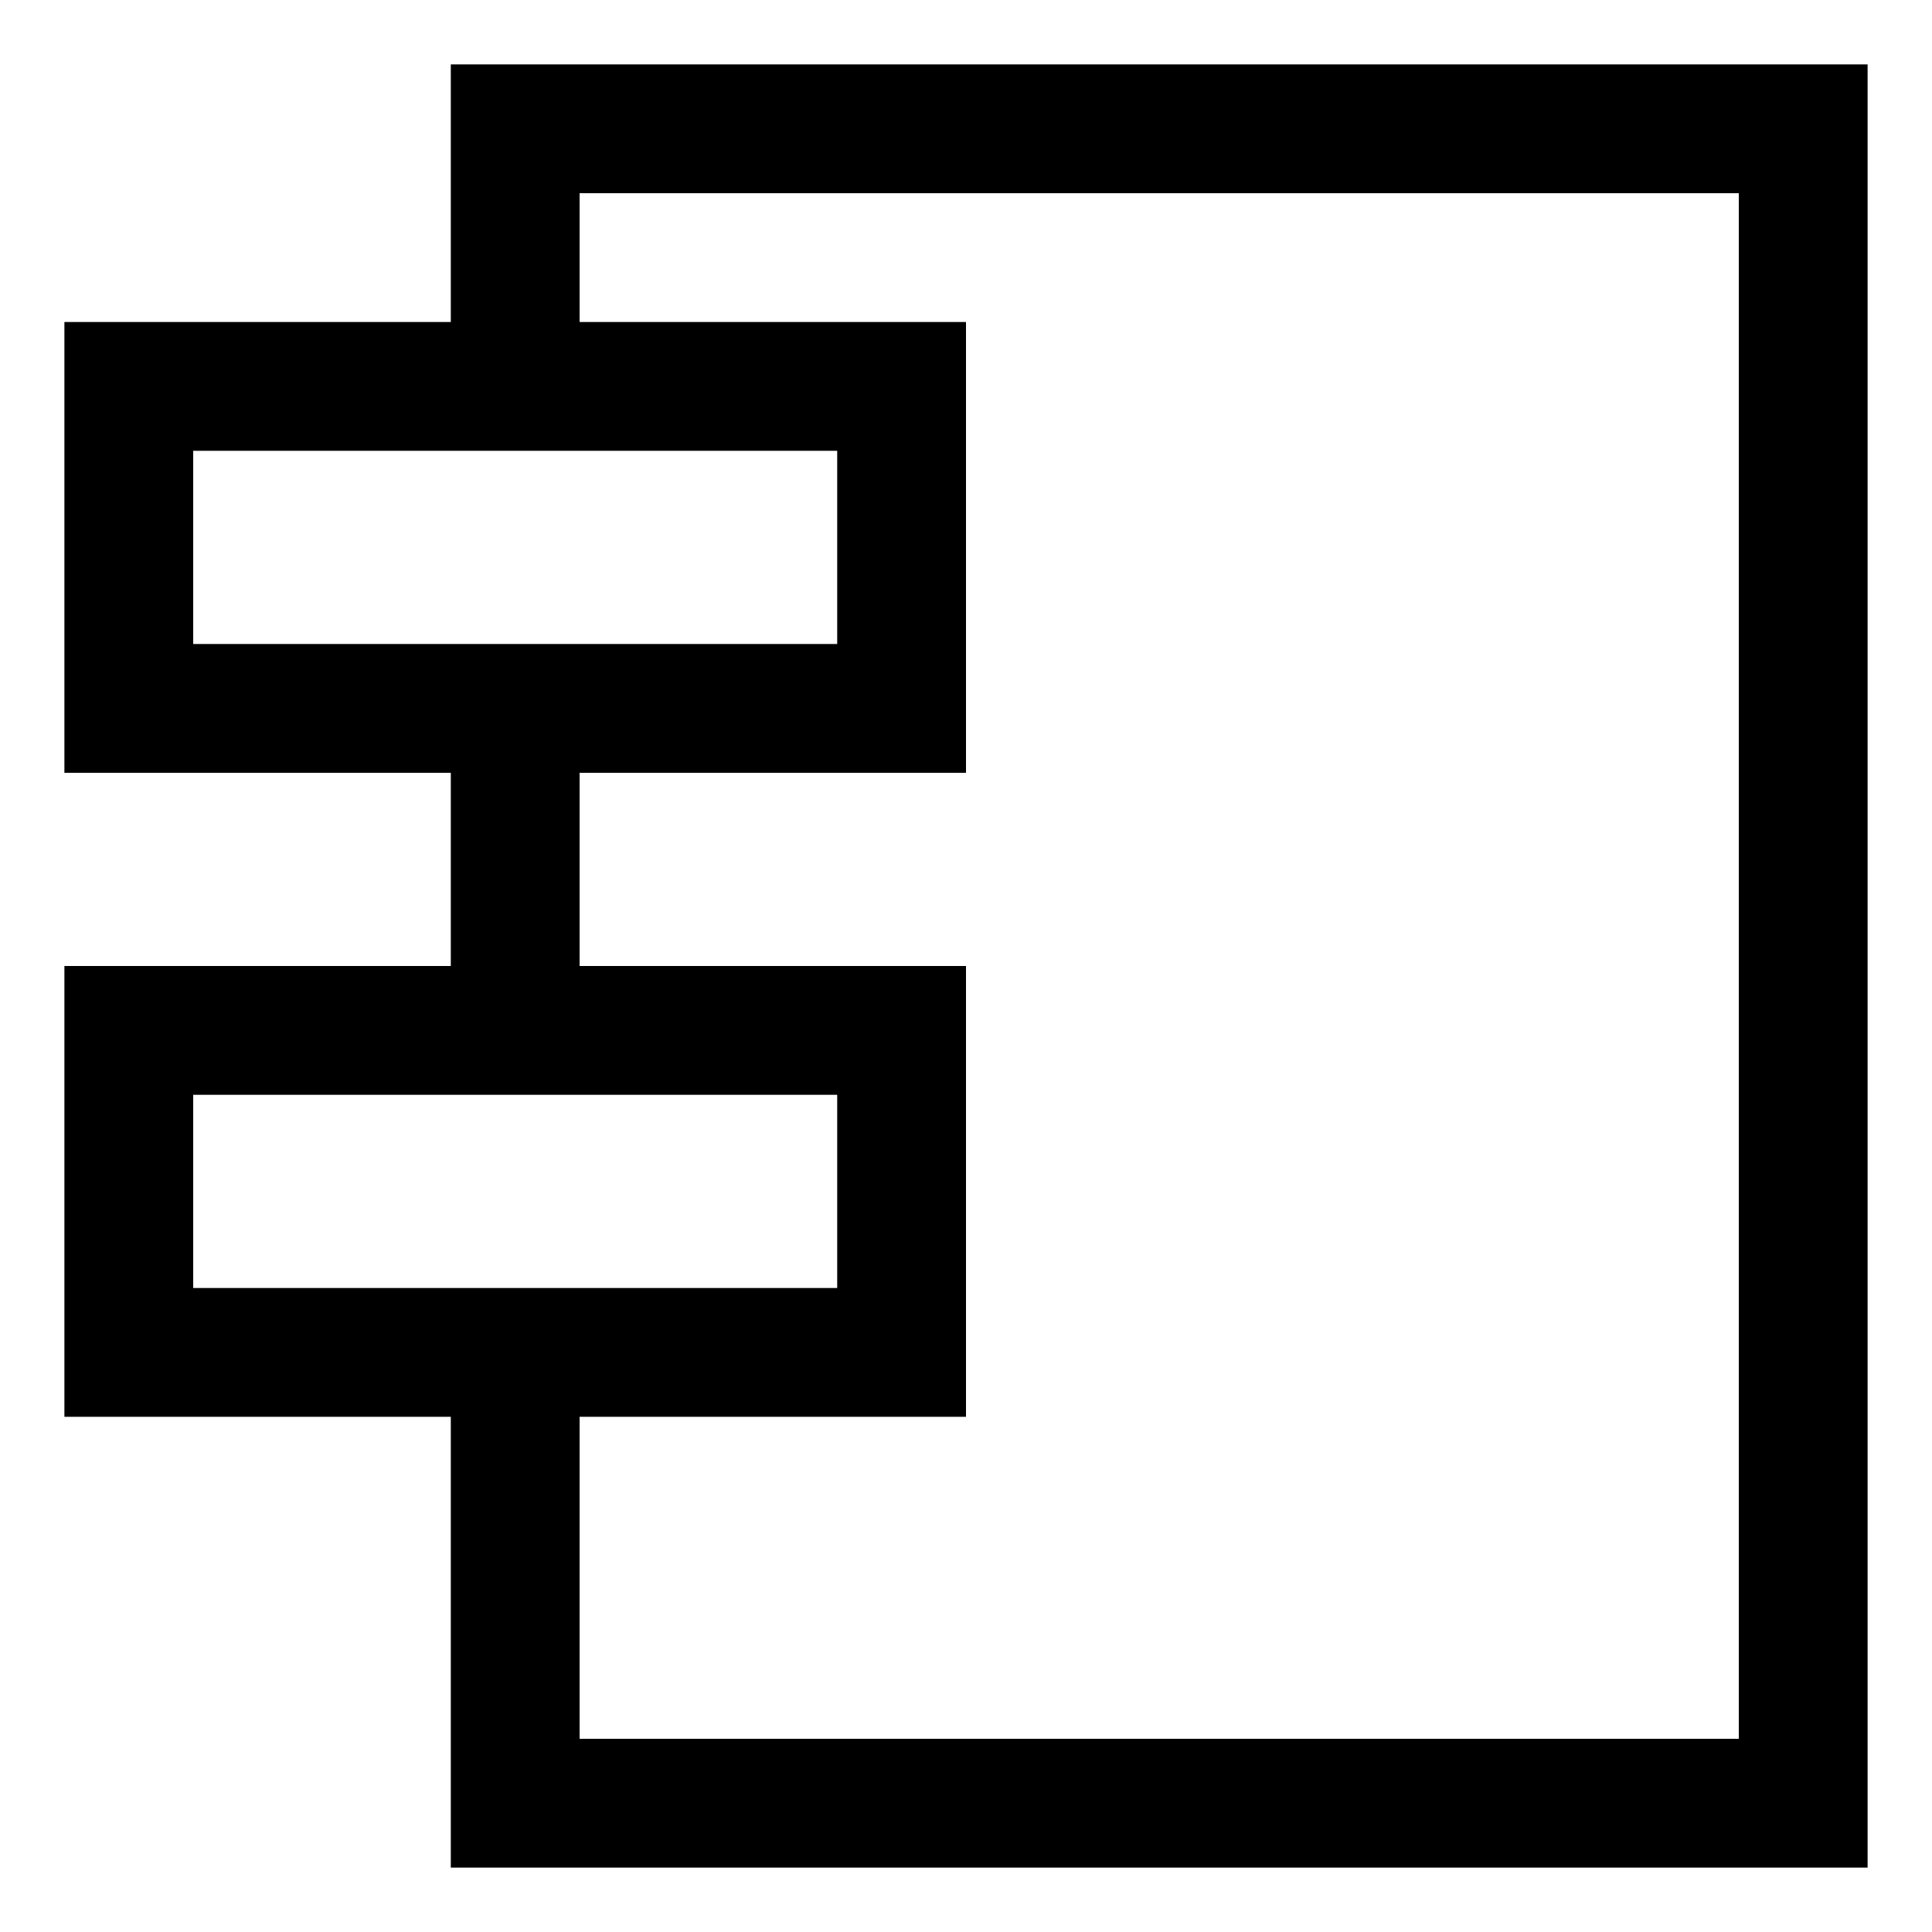 <?xml version="1.0" encoding="utf-8"?>
<svg viewBox="295 594 15 15" xmlns="http://www.w3.org/2000/svg"><path fill="none" d="M299 608 L299 604 M299 602 L299 600 M299 597 L299 595 L309 595 L309 608 L298.5 608 M296 597 L302 597 L302 599.5 L296 599.5 ZM296 602 L302 602 L302 604.5 L296 604.5 Z" clip-path="url(#clipPath41)" fill-rule="evenodd" stroke="currentColor"
      /></svg
>
